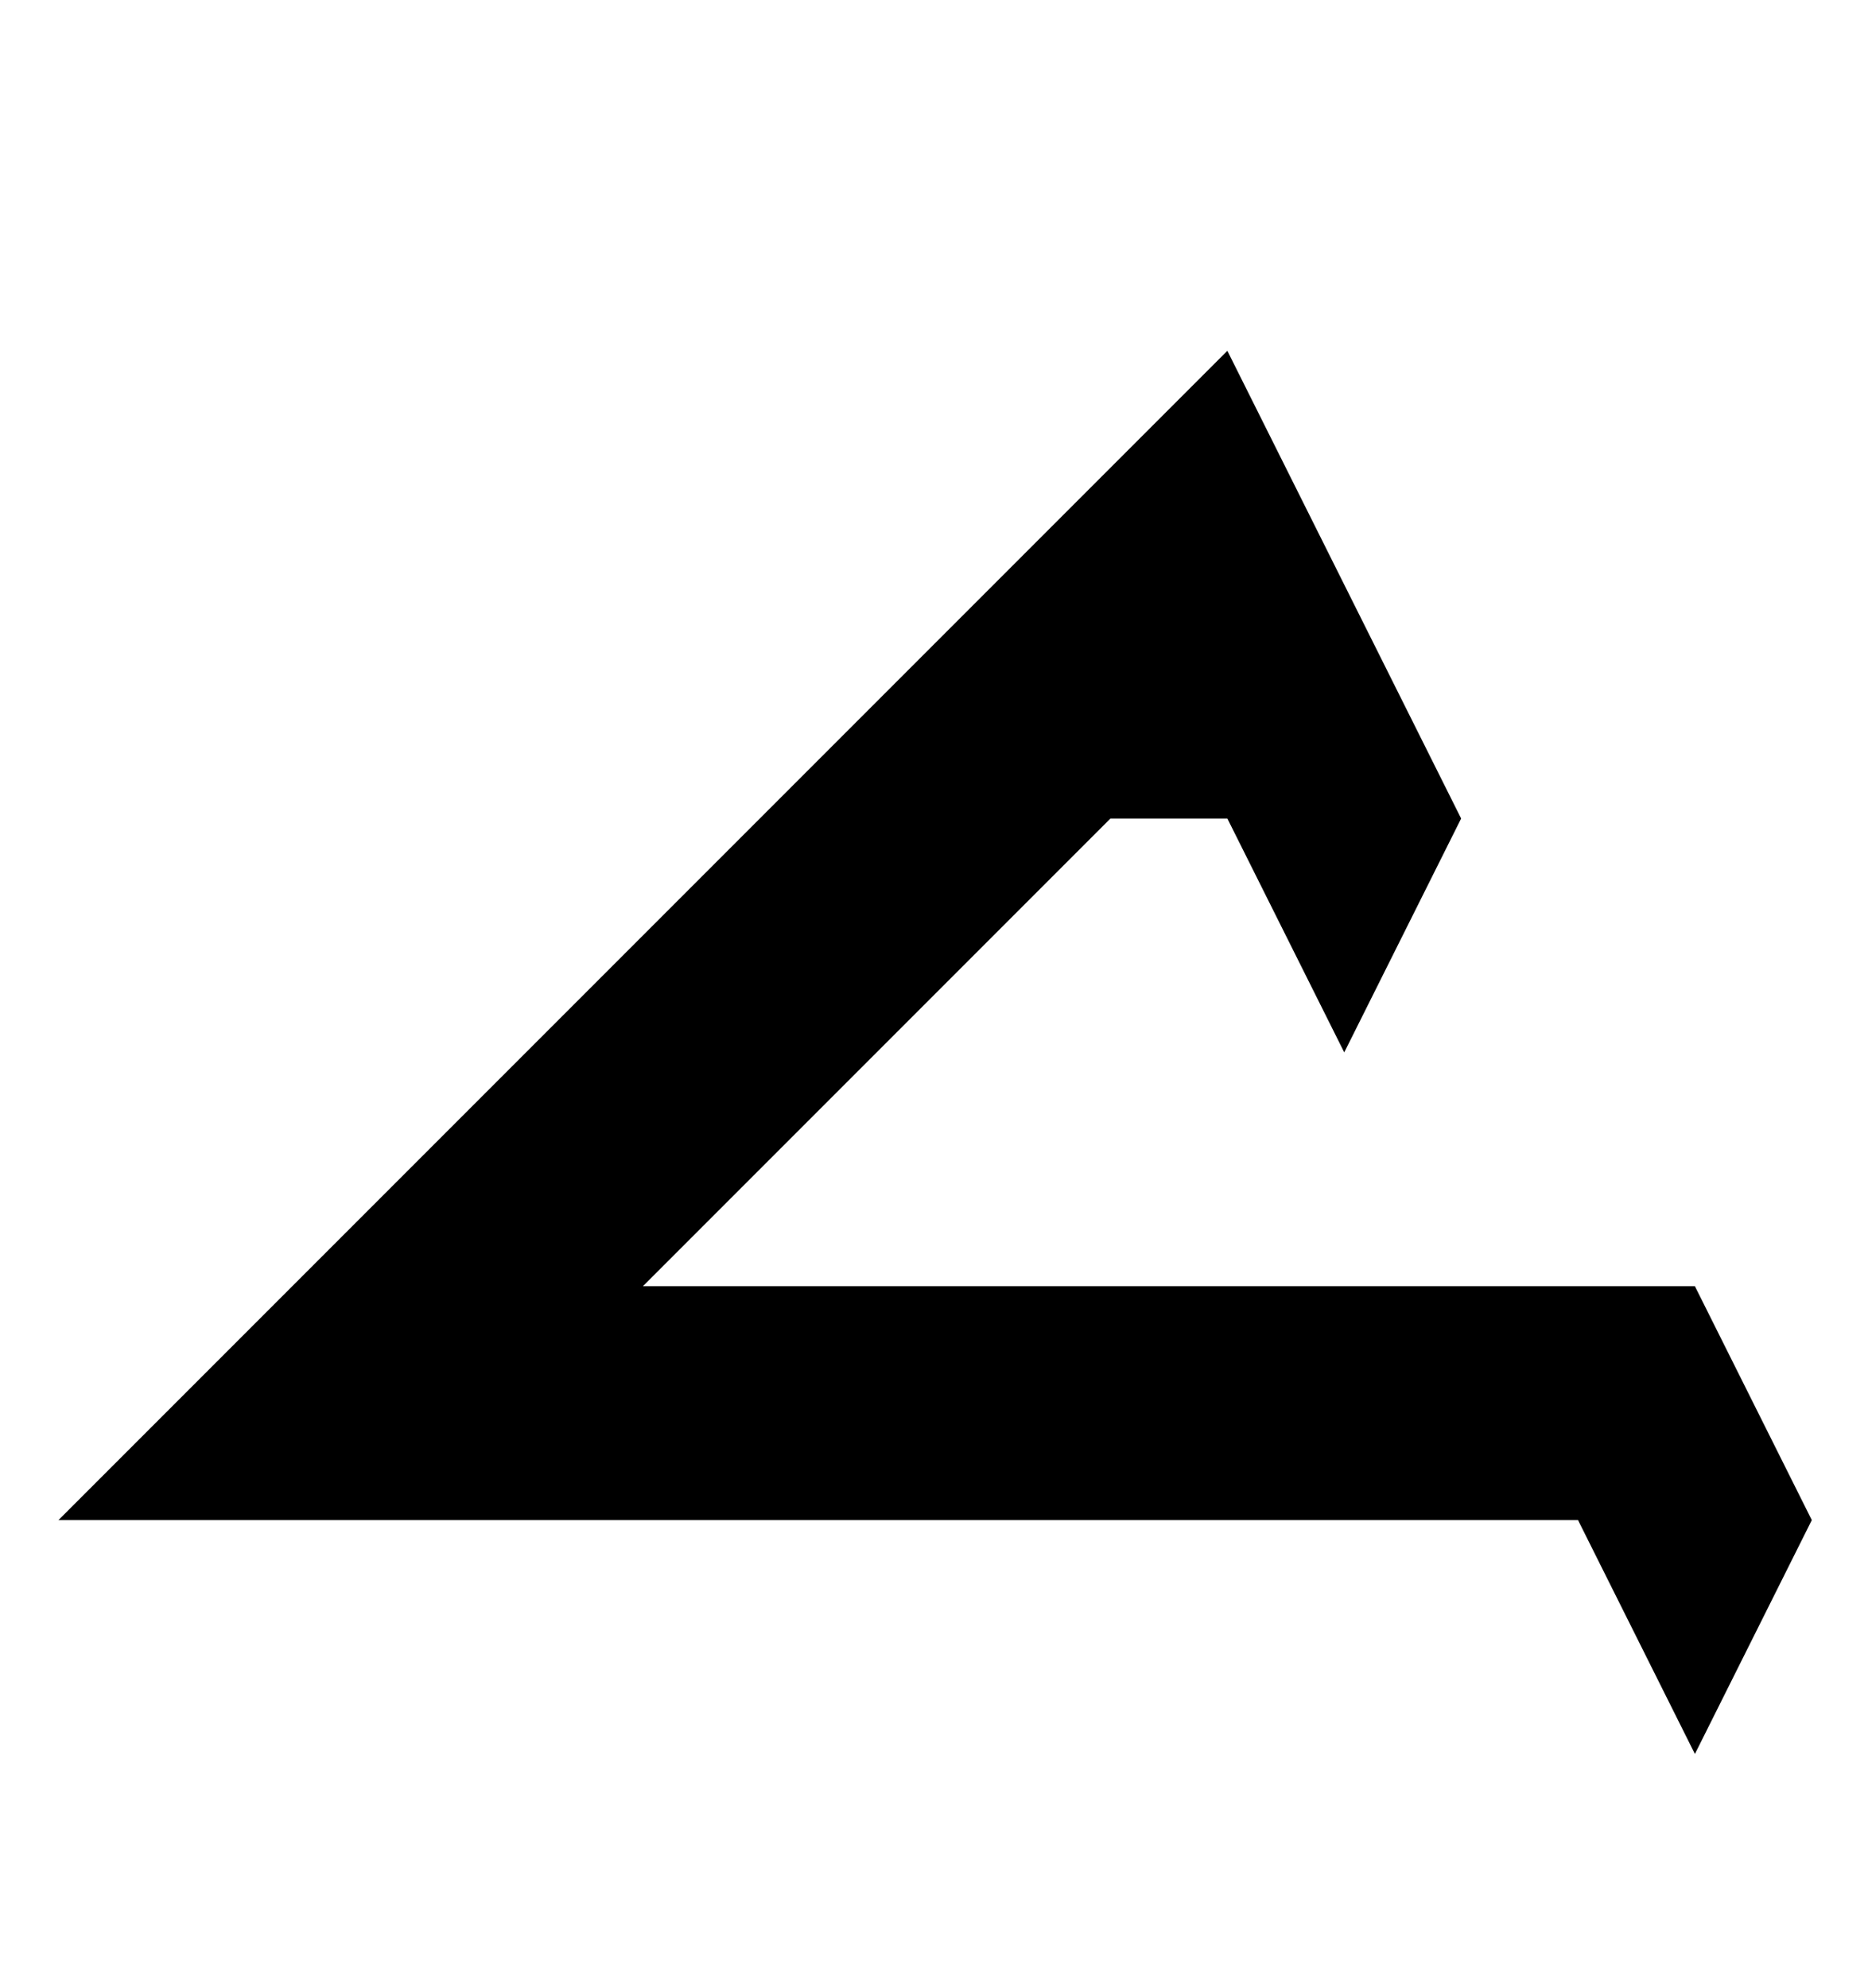 <svg width="942" height="1000" viewBox="0 0 942 1000" fill="none" xmlns="http://www.w3.org/2000/svg">
<path fill-rule="evenodd" clip-rule="evenodd" d="M499.97 294.1L617.61 176.46L676.43 294.1L735.25 411.74L676.43 529.38L617.61 411.74H558.79L441.15 529.38L323.51 647.02H382.33H499.97H617.61H735.25H852.89L911.71 764.66L852.89 882.3L794.07 764.66H735.25H617.61H499.97H382.33H264.69H147.05H29.41L147.05 647.02L264.69 529.38L382.33 411.74L499.97 294.1Z" fill="black"/>
</svg>
